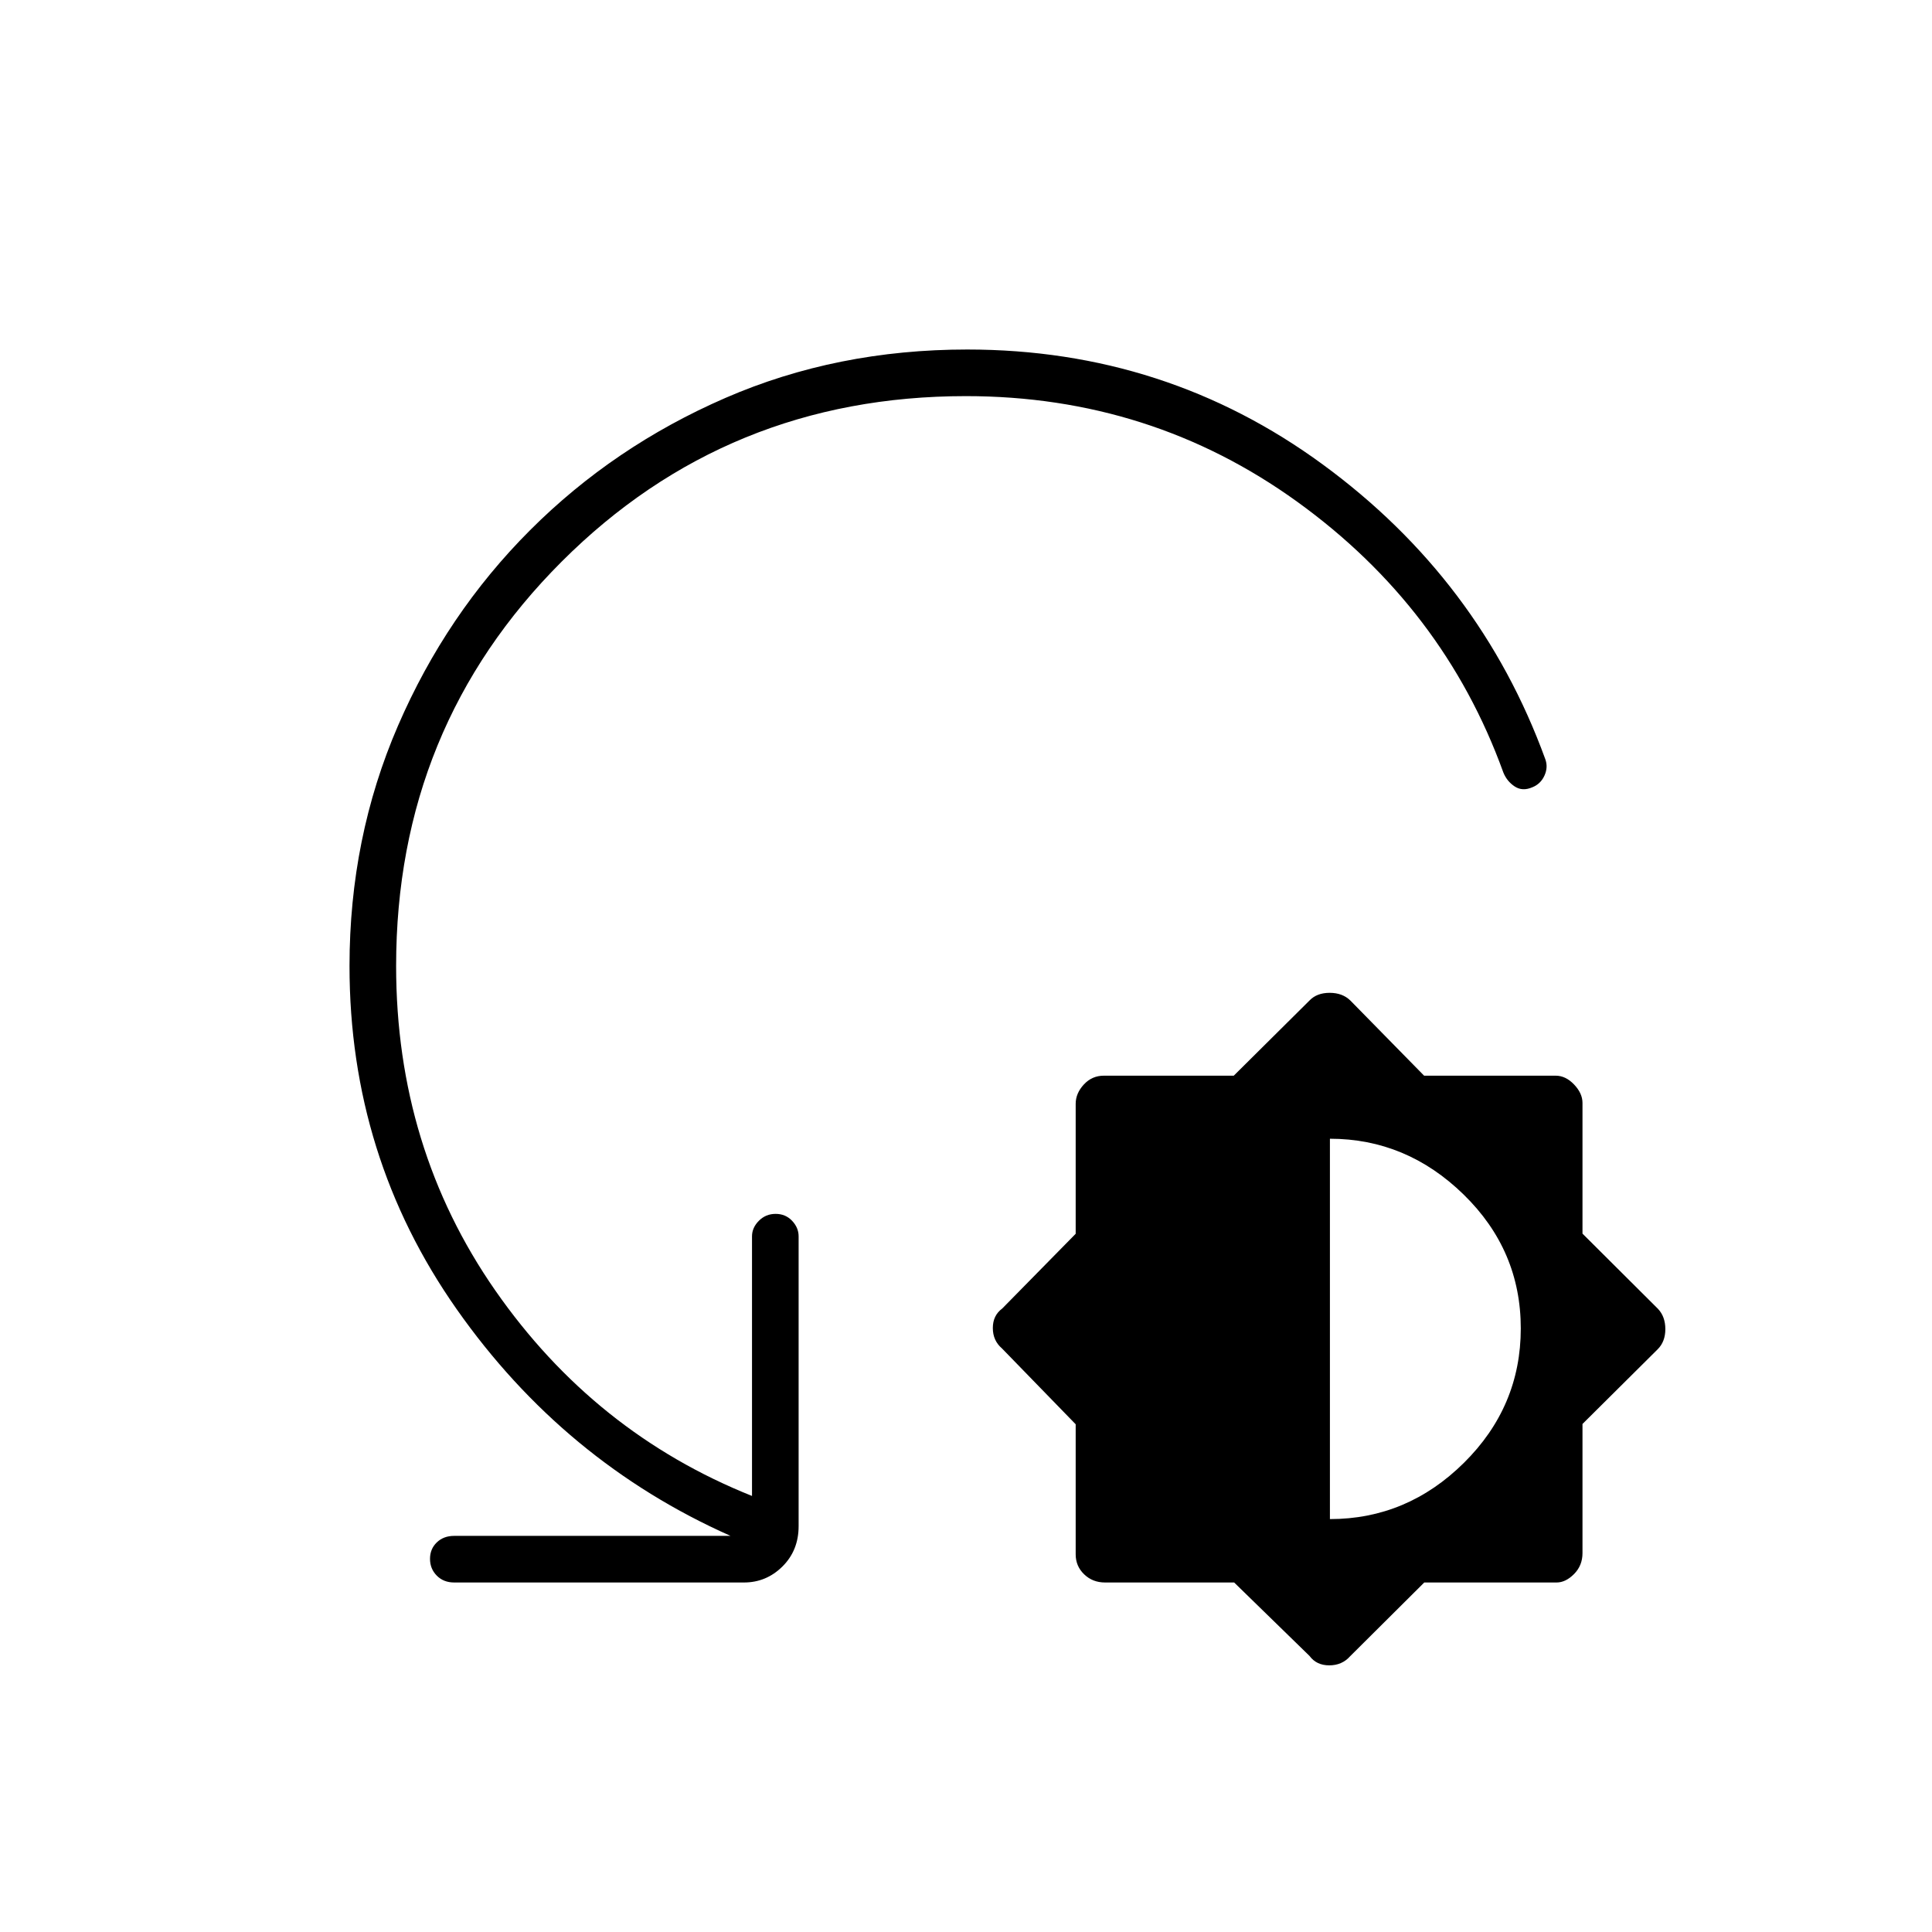 <svg xmlns="http://www.w3.org/2000/svg" height="40" viewBox="0 -960 960 960" width="40"><path d="M613.25-173.67h-64.17q-6.15 0-10.36-4.05-4.22-4.05-4.22-9.93v-64.64L497.85-290q-4.52-3.88-4.52-10.12 0-6.24 4.67-9.68l36.5-37.14v-64.59q0-5.2 4.05-9.59 4.05-4.38 9.93-4.38h64.57l37.67-37.39q3.63-3.78 9.99-3.78 6.37 0 10.29 3.84l36.63 37.33h65.38q4.96 0 9.14 4.38 4.18 4.39 4.18 9.14v64.96l37.49 37.35q3.68 3.88 3.68 10.11 0 6.23-3.83 10.03l-37.34 37.09v64.19q0 6.15-4.18 10.37-4.18 4.21-8.7 4.21h-65.74l-36.85 36.66q-4 4.51-10.36 4.51-6.36 0-9.8-4.67l-37.45-36.5Zm47.58-31.5q38.34 0 66.59-27.96t28.25-66.78q0-38.83-28.41-66.54-28.4-27.72-66.43-27.72v189Zm-180.89-558q-118.61 0-200.86 82.25-82.25 82.25-82.25 200.92 0 90.38 49.25 161.19t127.59 102.14v-129q0-4.3 3.41-7.73 3.41-3.43 8.33-3.43t8.17 3.43q3.25 3.43 3.25 7.73v144q0 12.07-8.03 20.04-8.03 7.96-19.13 7.96h-144q-5.27 0-8.64-3.41-3.36-3.41-3.36-8.33t3.36-8.17q3.37-3.25 8.64-3.25H363q-82.83-36.81-136.08-112.64Q173.67-385.3 173.67-480q0-63.71 24.08-119.36 24.08-55.64 65.67-97.22 41.58-41.59 96.98-65.67 55.4-24.08 120.22-24.08 98.71 0 176.72 57.17t110.49 146.33q1.5 4.03-.39 8.2-1.9 4.18-6.02 5.82-4.93 2.14-8.8-.42-3.86-2.56-5.62-6.94-29.67-82-102.4-134.5-72.74-52.5-164.66-52.5Z"/></svg>